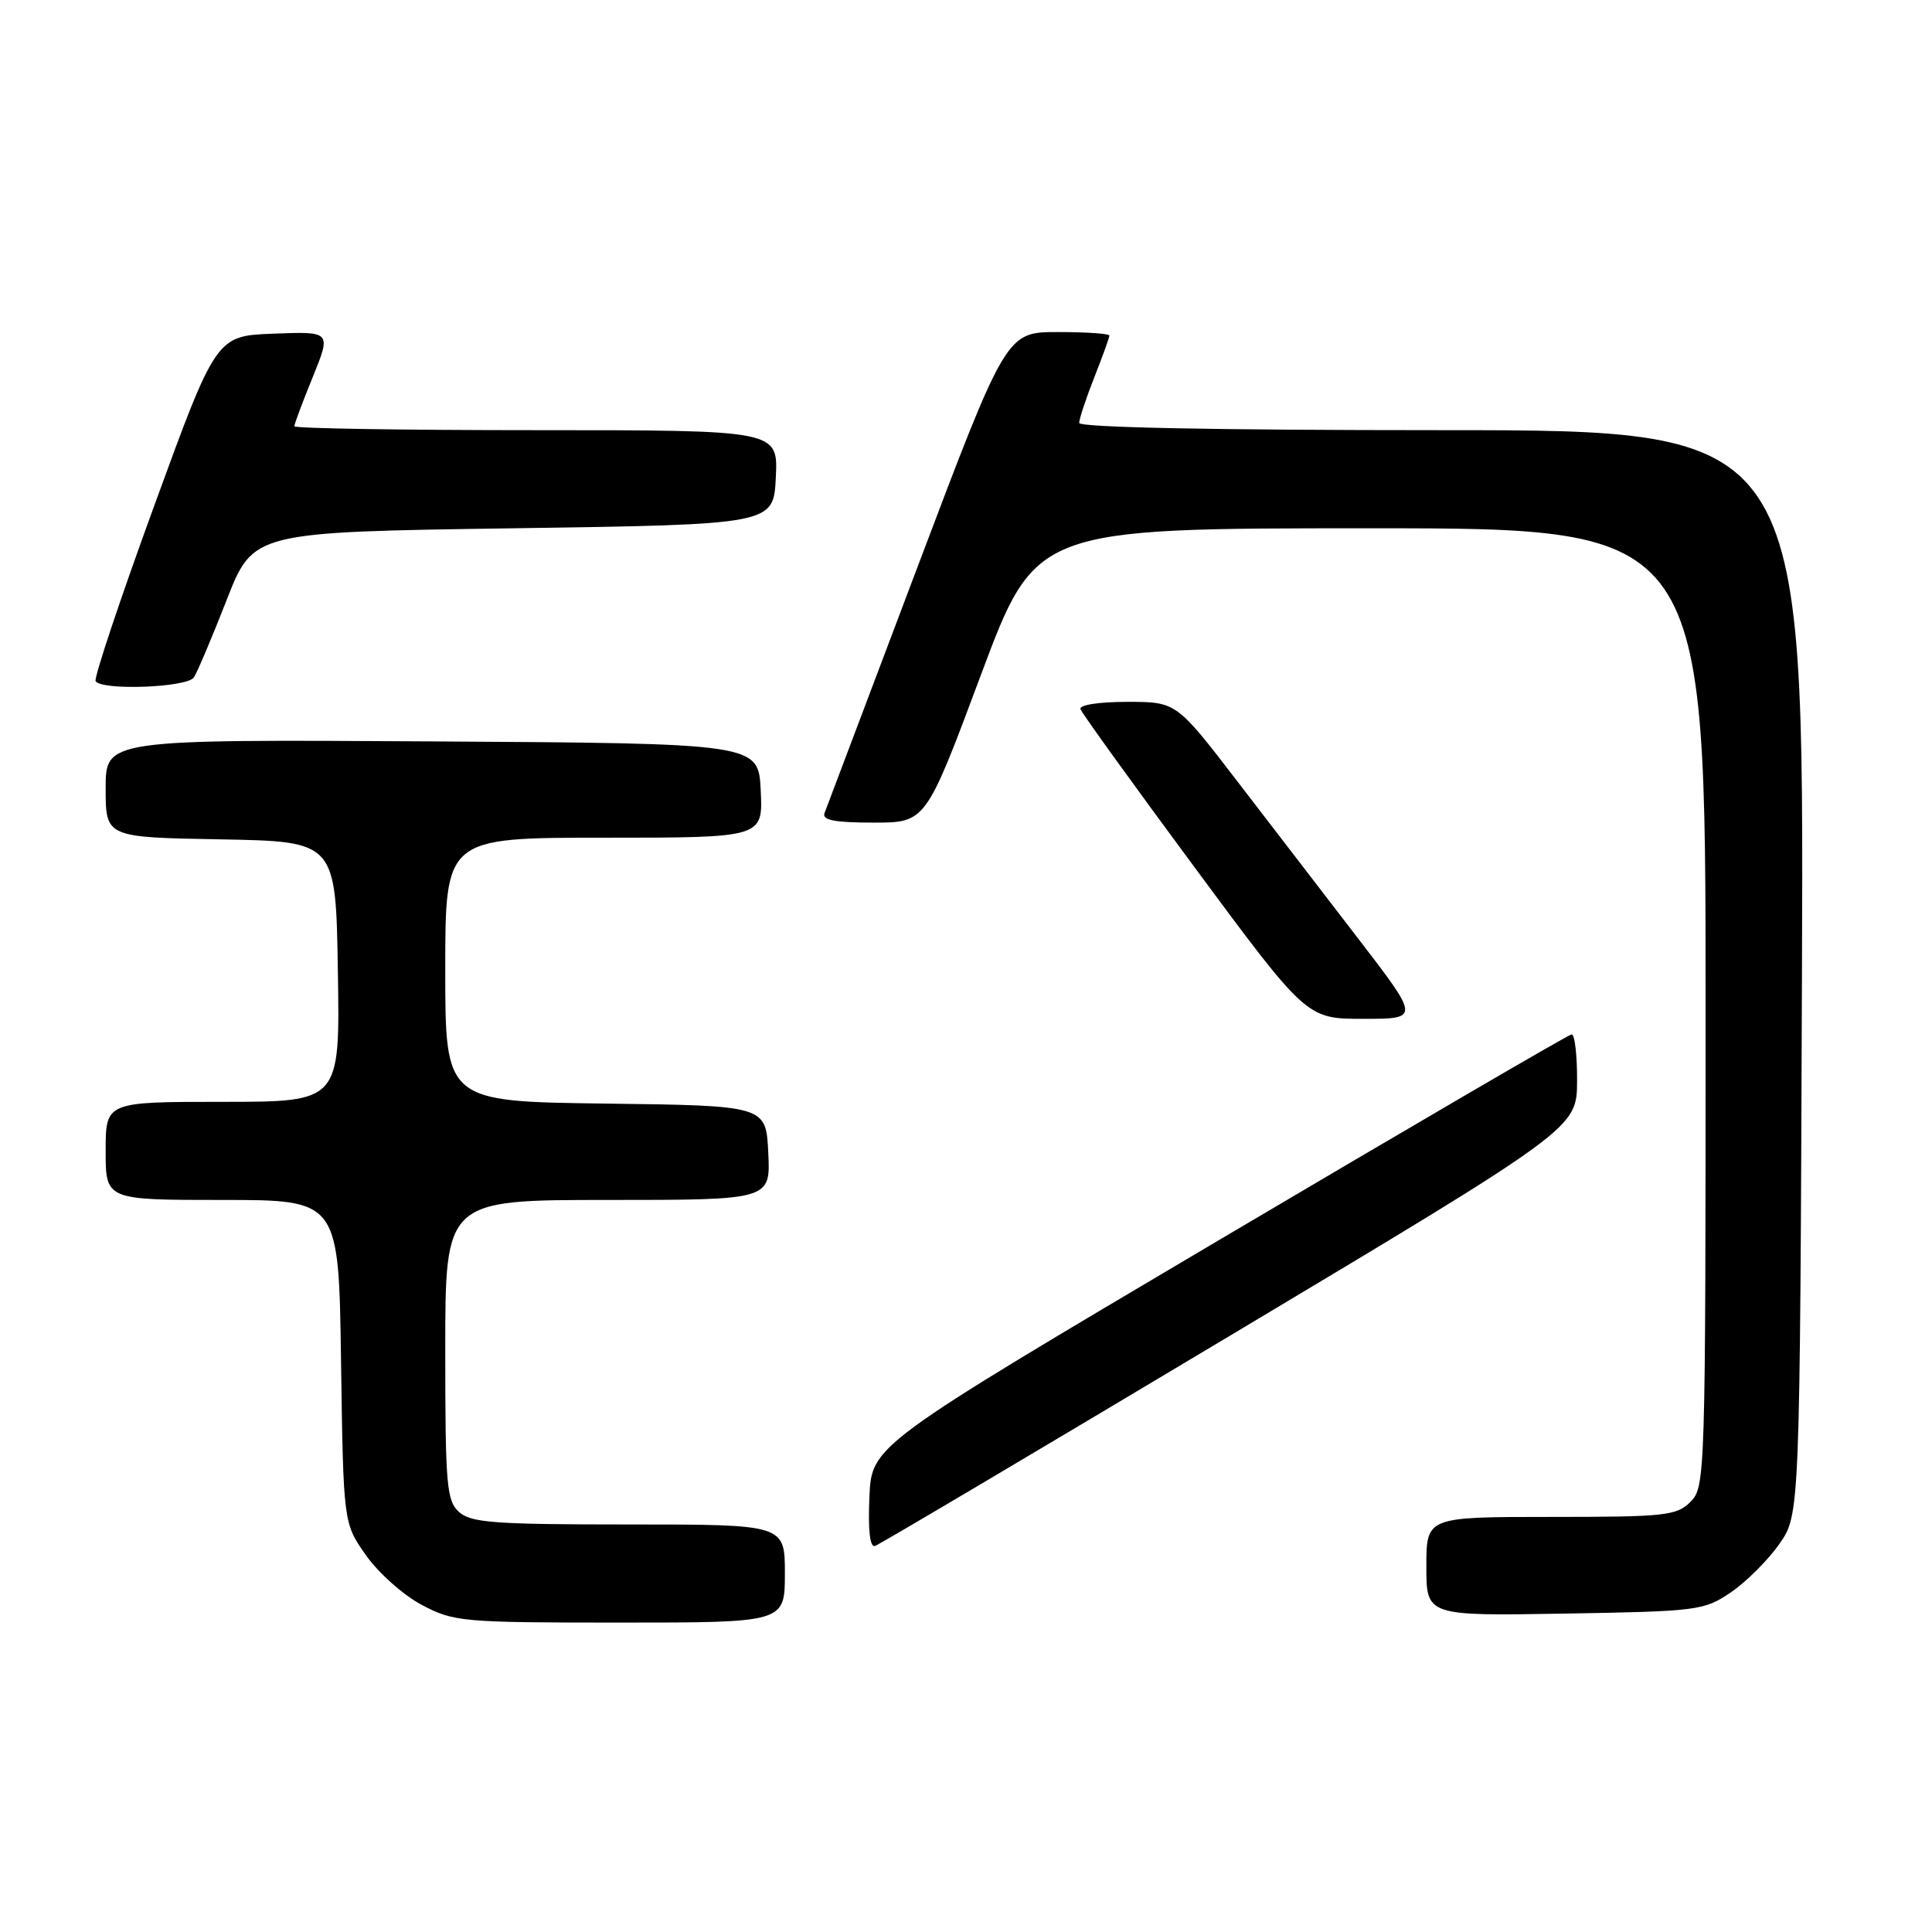 <?xml version="1.0" encoding="UTF-8" standalone="no"?>
<!DOCTYPE svg PUBLIC "-//W3C//DTD SVG 1.1//EN" "http://www.w3.org/Graphics/SVG/1.1/DTD/svg11.dtd" >
<svg xmlns="http://www.w3.org/2000/svg" xmlns:xlink="http://www.w3.org/1999/xlink" version="1.1" viewBox="0 0 256 256">
 <g >
 <path fill="currentColor"
d=" M 104.00 208.50 C 104.00 202.00 104.00 202.00 83.33 202.00 C 65.50 202.00 62.41 201.77 60.83 200.35 C 59.17 198.85 59.00 196.80 59.00 178.85 C 59.00 159.00 59.00 159.00 80.55 159.00 C 102.10 159.00 102.10 159.00 101.80 152.75 C 101.50 146.50 101.50 146.50 80.25 146.23 C 59.00 145.96 59.00 145.96 59.00 128.48 C 59.00 111.00 59.00 111.00 80.05 111.00 C 101.10 111.00 101.10 111.00 100.80 104.75 C 100.50 98.50 100.50 98.50 57.25 98.24 C 14.00 97.98 14.00 97.98 14.00 104.46 C 14.00 110.95 14.00 110.95 29.25 111.22 C 44.50 111.50 44.50 111.50 44.77 128.75 C 45.05 146.00 45.05 146.00 29.52 146.00 C 14.00 146.00 14.00 146.00 14.00 152.50 C 14.00 159.00 14.00 159.00 29.44 159.00 C 44.89 159.00 44.89 159.00 45.19 180.42 C 45.50 201.83 45.50 201.83 48.50 206.09 C 50.15 208.43 53.48 211.39 55.91 212.67 C 60.13 214.90 61.22 215.00 82.16 215.00 C 104.00 215.00 104.00 215.00 104.00 208.50 Z  M 229.34 211.00 C 231.37 209.62 234.26 206.74 235.77 204.59 C 238.50 200.67 238.50 200.67 238.77 128.84 C 239.04 57.00 239.04 57.00 191.02 57.00 C 160.90 57.00 143.00 56.64 143.00 56.04 C 143.00 55.51 143.90 52.79 145.00 50.00 C 146.10 47.21 147.00 44.72 147.00 44.46 C 147.00 44.21 143.93 44.00 140.17 44.00 C 133.34 44.00 133.34 44.00 121.53 75.25 C 115.03 92.44 109.51 107.06 109.25 107.75 C 108.91 108.67 110.59 109.00 115.73 109.00 C 122.67 109.00 122.67 109.00 129.95 89.50 C 137.23 70.00 137.23 70.00 181.62 70.00 C 226.00 70.00 226.00 70.00 226.00 133.50 C 226.00 195.67 225.96 197.04 224.00 199.00 C 222.16 200.84 220.67 201.00 205.50 201.00 C 189.00 201.00 189.00 201.00 189.00 207.56 C 189.00 214.12 189.00 214.12 207.33 213.81 C 224.97 213.51 225.79 213.41 229.34 211.00 Z  M 162.96 177.00 C 208.94 149.50 208.94 149.50 208.97 143.25 C 208.99 139.81 208.66 137.03 208.25 137.06 C 207.84 137.09 186.80 149.37 161.50 164.33 C 115.50 191.54 115.50 191.54 115.20 198.37 C 115.01 202.78 115.27 205.07 115.94 204.85 C 116.52 204.66 137.67 192.12 162.96 177.00 Z  M 180.07 124.50 C 175.63 118.72 168.37 109.28 163.93 103.50 C 155.87 93.00 155.87 93.00 149.35 93.00 C 145.59 93.00 142.97 93.41 143.17 93.97 C 143.35 94.50 150.17 103.95 158.32 114.97 C 173.14 135.00 173.14 135.00 180.63 135.00 C 188.13 135.00 188.13 135.00 180.07 124.50 Z  M 25.69 89.76 C 26.14 89.08 28.09 84.47 30.03 79.51 C 33.55 70.50 33.55 70.50 68.03 70.00 C 102.50 69.50 102.50 69.50 102.80 63.25 C 103.10 57.00 103.10 57.00 71.05 57.00 C 53.42 57.00 39.00 56.77 39.00 56.48 C 39.00 56.19 40.10 53.25 41.45 49.94 C 43.89 43.92 43.89 43.92 36.27 44.21 C 28.65 44.50 28.65 44.50 20.44 67.00 C 15.92 79.38 12.43 89.84 12.67 90.25 C 13.44 91.53 24.81 91.11 25.69 89.76 Z "/>
</g>
</svg>